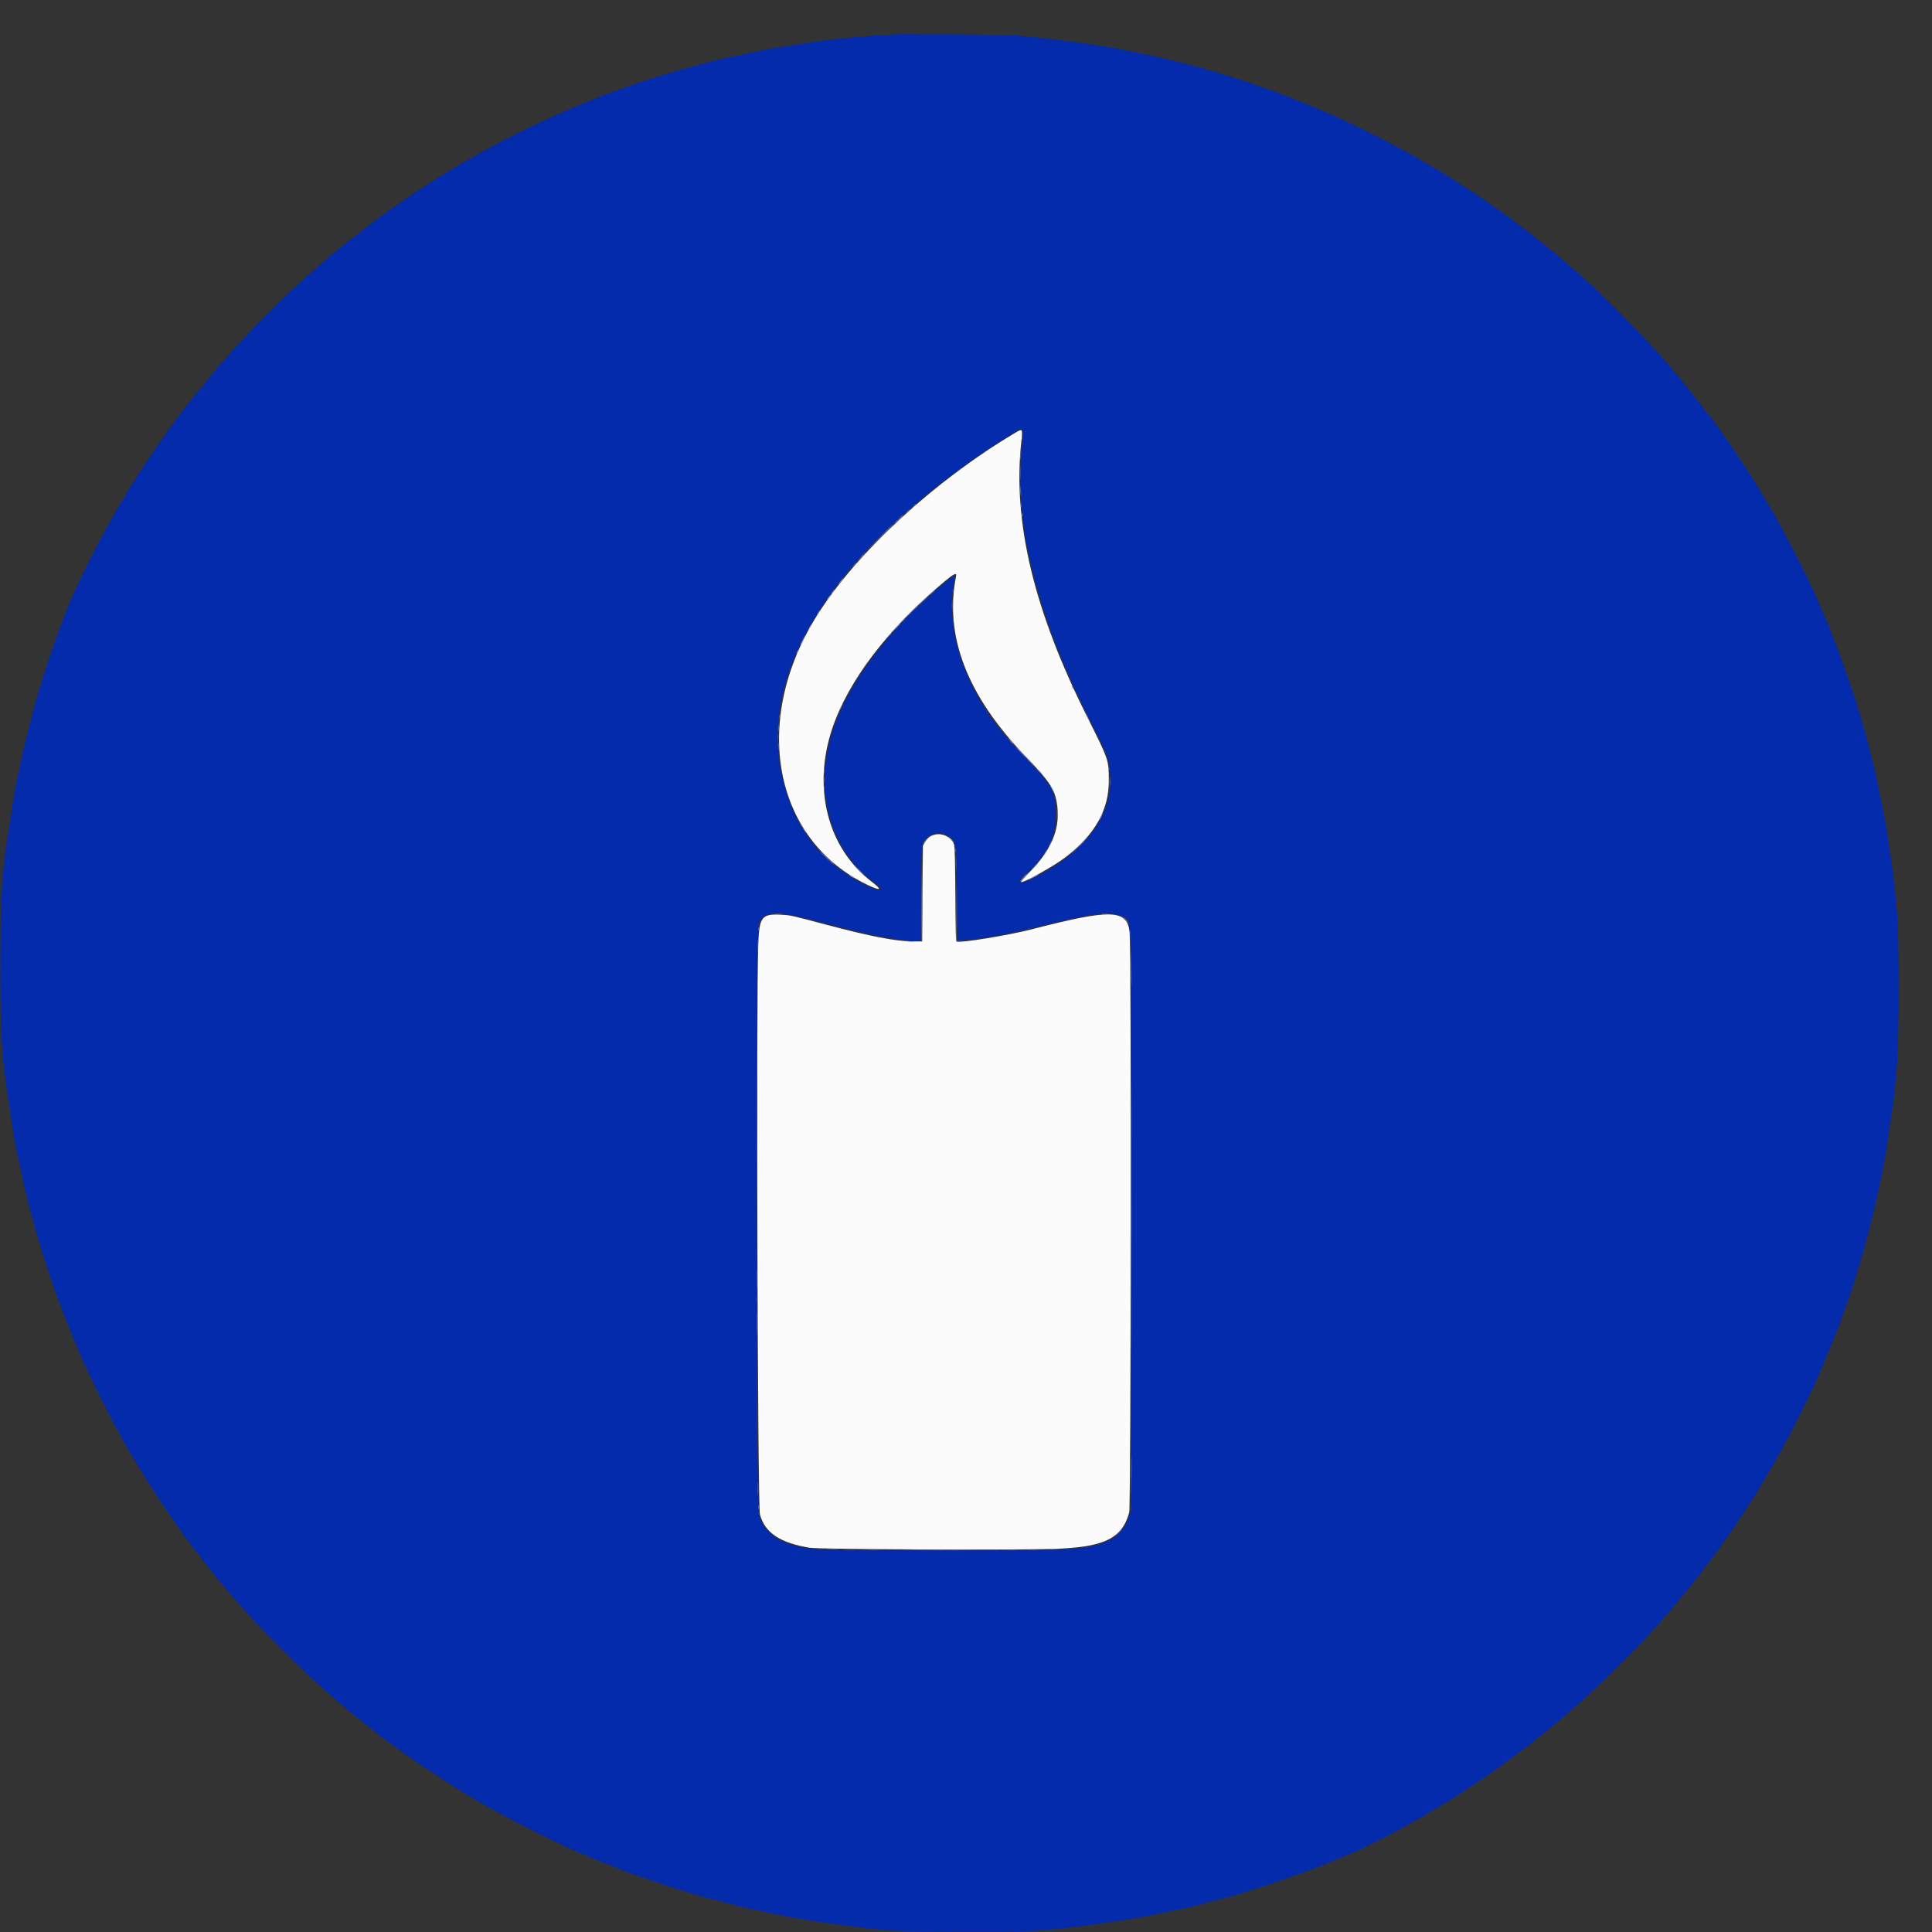 <svg id="svg" version="1.1" xmlns="http://www.w3.org/2000/svg" xmlns:xlink="http://www.w3.org/1999/xlink" width="32" height="32" viewBox="0, 0, 400,400"><rect x="0" y="0" width="400" height="400" fill="#333333" stroke="none"/><g id="svgg"><path id="path0" d="M185.667 7.098 C 178.720 7.418,170.849 8.192,166.417 8.993 C 165.958 9.075,164.946 9.231,164.167 9.337 C 161.048 9.766,159.417 10.059,155.667 10.867 C 153.512 11.331,151.225 11.808,150.583 11.926 C 149.348 12.154,146.663 12.844,143.808 13.667 C 142.860 13.941,141.971 14.164,141.833 14.164 C 141.531 14.163,134.676 16.284,132.000 17.207 C 127.705 18.687,124.988 19.656,124.467 19.893 C 123.314 20.418,121.459 21.167,121.310 21.167 C 121.225 21.167,120.277 21.550,119.203 22.020 C 118.129 22.489,116.500 23.192,115.583 23.584 C 111.189 25.459,101.486 30.329,98.395 32.211 C 97.833 32.553,97.330 32.833,97.278 32.833 C 97.226 32.833,96.186 33.432,94.967 34.164 C 89.425 37.491,85.748 39.882,81.035 43.222 C 80.367 43.696,79.579 44.248,79.285 44.449 C 78.159 45.218,73.062 49.161,69.523 52.000 C 67.656 53.499,63.439 57.214,60.445 60.000 C 58.679 61.643,51.938 68.428,50.320 70.192 C 47.042 73.763,44.862 76.215,44.521 76.714 C 44.382 76.917,43.833 77.570,43.301 78.164 C 42.769 78.759,42.333 79.340,42.333 79.456 C 42.333 79.572,42.263 79.667,42.177 79.667 C 42.039 79.667,38.317 84.261,37.676 85.222 C 37.543 85.421,37.051 86.071,36.583 86.667 C 36.114 87.263,35.592 87.975,35.423 88.250 C 35.254 88.525,34.614 89.425,34.002 90.250 C 32.896 91.741,28.167 98.773,28.167 98.927 C 28.167 98.971,27.785 99.584,27.319 100.288 C 26.853 100.992,26.288 101.909,26.065 102.326 C 25.842 102.742,25.361 103.554,24.996 104.129 C 24.631 104.704,24.123 105.566,23.867 106.045 C 23.610 106.525,23.089 107.442,22.709 108.083 C 20.867 111.194,15.534 121.895,14.528 124.500 C 14.334 125.004,13.826 126.279,13.401 127.333 C 12.272 130.129,10.097 136.349,8.915 140.167 C 8.588 141.221,8.168 142.557,7.980 143.137 C 7.792 143.716,7.424 145.028,7.161 146.053 C 6.898 147.078,6.278 149.492,5.783 151.417 C 5.288 153.342,4.764 155.517,4.617 156.250 C 4.471 156.983,4.086 158.783,3.762 160.250 C 3.240 162.614,2.865 164.732,2.331 168.333 C 2.243 168.929,2.022 170.354,1.841 171.500 C 0.327 181.076,0.083 185.098,0.083 200.500 C 0.083 215.256,0.287 218.273,2.089 230.167 C 2.891 235.467,3.181 237.108,3.854 240.167 C 4.227 241.862,4.712 244.131,4.933 245.207 C 5.153 246.283,5.680 248.421,6.104 249.957 C 6.527 251.493,6.981 253.200,7.112 253.750 C 7.427 255.076,9.549 261.979,10.288 264.083 C 10.610 265.000,11.269 266.875,11.752 268.250 C 12.607 270.680,13.741 273.609,14.949 276.500 C 15.275 277.279,15.834 278.629,16.192 279.500 C 17.794 283.397,22.261 292.447,25.159 297.667 C 26.973 300.933,30.722 307.136,32.161 309.250 C 32.535 309.800,33.239 310.850,33.724 311.583 C 34.524 312.792,35.839 314.703,37.295 316.773 C 38.424 318.377,41.079 321.942,41.624 322.583 C 42.252 323.324,43.217 324.542,44.041 325.637 C 44.339 326.033,44.883 326.710,45.250 327.142 C 45.617 327.574,46.254 328.332,46.667 328.827 C 47.738 330.111,50.836 333.670,51.332 334.185 C 51.562 334.424,52.387 335.322,53.167 336.180 C 54.998 338.198,62.002 345.194,63.916 346.917 C 64.730 347.650,65.589 348.435,65.824 348.662 C 66.058 348.889,66.775 349.521,67.417 350.067 C 68.058 350.613,68.711 351.190,68.868 351.349 C 69.406 351.895,73.212 355.084,73.897 355.563 C 74.275 355.827,74.890 356.323,75.264 356.666 C 75.639 357.009,76.164 357.428,76.431 357.597 C 76.698 357.766,77.274 358.220,77.710 358.605 C 78.147 358.990,78.822 359.518,79.210 359.779 C 79.599 360.041,80.507 360.703,81.229 361.252 C 81.951 361.801,82.663 362.325,82.812 362.417 C 82.961 362.508,83.760 363.071,84.586 363.667 C 85.413 364.262,86.211 364.825,86.361 364.917 C 86.510 365.008,88.084 366.043,89.858 367.217 C 93.032 369.316,97.264 372.000,97.401 372.000 C 97.439 372.000,98.336 372.525,99.393 373.167 C 100.451 373.808,101.363 374.333,101.421 374.333 C 101.478 374.333,102.063 374.649,102.721 375.035 C 106.013 376.966,119.557 383.667,120.169 383.667 C 120.264 383.667,121.147 384.030,122.130 384.473 C 123.112 384.917,124.367 385.449,124.917 385.656 C 125.467 385.863,127.004 386.468,128.333 387.000 C 129.662 387.533,131.141 388.083,131.618 388.223 C 132.095 388.363,133.520 388.853,134.785 389.313 C 137.367 390.251,145.175 392.675,146.833 393.054 C 147.429 393.190,149.154 393.641,150.667 394.055 C 152.179 394.469,154.054 394.935,154.833 395.090 C 155.612 395.244,157.375 395.622,158.750 395.929 C 161.741 396.596,166.819 397.521,169.583 397.903 C 184.110 399.908,183.733 399.882,199.000 399.931 C 212.066 399.973,213.037 399.944,219.167 399.325 C 222.252 399.014,223.910 398.802,230.167 397.922 C 233.666 397.430,236.213 396.977,239.750 396.220 C 241.675 395.808,243.813 395.368,244.500 395.242 C 245.792 395.005,247.576 394.564,251.167 393.592 C 252.313 393.282,253.737 392.903,254.333 392.751 C 257.727 391.884,268.578 388.261,272.417 386.713 C 273.333 386.343,274.533 385.869,275.083 385.660 C 275.633 385.450,276.896 384.916,277.890 384.473 C 278.884 384.029,279.767 383.667,279.852 383.667 C 280.429 383.667,291.252 378.110,292.833 377.002 C 293.063 376.842,293.410 376.661,293.606 376.600 C 293.802 376.539,294.702 376.021,295.606 375.448 C 296.510 374.875,297.494 374.306,297.792 374.183 C 298.090 374.060,298.333 373.894,298.333 373.813 C 298.333 373.733,298.401 373.667,298.483 373.667 C 298.640 373.667,301.764 371.741,303.312 370.691 C 303.804 370.357,304.613 369.821,305.109 369.500 C 306.572 368.553,309.334 366.656,310.500 365.798 C 313.728 363.421,317.260 360.771,317.333 360.673 C 317.379 360.611,317.829 360.256,318.333 359.883 C 318.837 359.511,319.438 359.039,319.667 358.833 C 319.896 358.628,320.608 358.041,321.250 357.530 C 321.892 357.019,322.454 356.552,322.500 356.491 C 322.546 356.430,323.071 355.982,323.667 355.495 C 324.262 355.008,325.127 354.266,325.588 353.846 C 326.049 353.427,327.019 352.558,327.744 351.917 C 330.810 349.201,337.594 342.553,340.257 339.655 C 340.895 338.960,341.869 337.910,342.422 337.321 C 342.974 336.732,343.553 336.069,343.707 335.847 C 343.861 335.625,344.278 335.137,344.634 334.763 C 344.989 334.389,345.641 333.633,346.083 333.083 C 346.525 332.533,347.193 331.737,347.568 331.314 C 349.046 329.646,351.663 326.345,353.478 323.859 C 353.902 323.277,354.463 322.564,354.723 322.275 C 354.983 321.986,355.298 321.554,355.423 321.315 C 355.549 321.076,356.123 320.240,356.701 319.459 C 358.950 316.414,364.080 308.634,364.846 307.107 C 364.990 306.819,365.609 305.778,366.221 304.793 C 366.833 303.809,367.333 302.953,367.333 302.891 C 367.333 302.830,367.737 302.097,368.230 301.264 C 370.244 297.864,375.164 288.000,376.803 284.078 C 377.070 283.439,377.668 282.017,378.132 280.917 C 378.596 279.817,379.210 278.317,379.496 277.583 C 379.783 276.850,380.086 276.100,380.170 275.917 C 380.537 275.117,381.333 272.973,381.333 272.786 C 381.333 272.673,381.749 271.498,382.258 270.176 C 382.766 268.854,383.321 267.280,383.490 266.678 C 383.659 266.076,384.258 264.121,384.822 262.333 C 385.385 260.546,385.946 258.633,386.068 258.083 C 386.190 257.533,386.704 255.546,387.210 253.667 C 387.716 251.787,388.283 249.463,388.469 248.500 C 388.655 247.537,388.998 245.925,389.231 244.917 C 389.740 242.710,390.415 239.080,390.655 237.250 C 390.751 236.517,390.902 235.467,390.990 234.917 C 392.763 223.829,393.083 219.171,393.083 204.500 C 393.083 192.543,392.955 189.709,392.072 182.167 C 391.703 179.007,391.518 177.691,390.841 173.417 C 390.754 172.867,390.593 171.779,390.483 171.000 C 390.303 169.718,389.930 167.857,388.343 160.333 C 388.063 159.004,387.417 156.379,386.908 154.500 C 386.398 152.621,385.866 150.633,385.723 150.083 C 384.900 146.899,381.254 136.162,379.837 132.750 C 379.456 131.833,379.030 130.746,378.889 130.333 C 378.612 129.520,378.532 129.329,377.529 127.083 C 377.160 126.258,376.677 125.133,376.455 124.583 C 374.706 120.250,367.688 106.654,365.641 103.632 C 365.287 103.109,364.918 102.472,364.820 102.216 C 364.723 101.961,364.474 101.526,364.267 101.251 C 364.060 100.975,363.412 99.962,362.826 99.000 C 362.240 98.037,361.496 96.882,361.172 96.433 C 360.848 95.984,360.283 95.142,359.917 94.563 C 359.012 93.134,356.554 89.579,356.282 89.305 C 356.161 89.183,355.795 88.671,355.468 88.167 C 355.141 87.662,354.732 87.100,354.559 86.917 C 354.386 86.733,353.837 86.021,353.340 85.333 C 352.504 84.178,349.226 80.023,349.000 79.833 C 348.945 79.787,348.720 79.487,348.498 79.167 C 348.277 78.846,347.713 78.171,347.246 77.667 C 346.778 77.162,346.250 76.553,346.073 76.312 C 344.186 73.751,333.874 63.007,329.500 59.045 C 326.684 56.495,326.104 55.981,324.833 54.917 C 324.068 54.275,323.061 53.406,322.596 52.987 C 322.130 52.567,321.594 52.117,321.403 51.987 C 321.212 51.856,320.724 51.472,320.319 51.133 C 319.450 50.404,318.465 49.610,317.571 48.917 C 317.216 48.642,316.547 48.117,316.084 47.750 C 315.621 47.383,314.869 46.823,314.412 46.505 C 313.956 46.187,313.433 45.786,313.250 45.614 C 313.067 45.441,312.504 45.035,312.000 44.711 C 311.496 44.387,311.046 44.066,311.000 43.997 C 310.915 43.869,307.094 41.210,305.583 40.227 C 305.125 39.929,304.451 39.475,304.086 39.218 C 303.720 38.960,302.520 38.199,301.419 37.526 C 300.318 36.853,299.304 36.205,299.167 36.087 C 299.029 35.968,298.504 35.648,298.000 35.375 C 297.496 35.103,296.279 34.400,295.295 33.815 C 294.312 33.229,293.037 32.479,292.462 32.147 C 290.483 31.006,284.959 28.126,282.274 26.836 C 276.854 24.231,275.742 23.710,275.333 23.586 C 275.104 23.516,274.027 23.053,272.939 22.558 C 271.851 22.062,270.538 21.513,270.022 21.337 C 269.506 21.161,268.071 20.599,266.833 20.087 C 265.596 19.575,264.226 19.049,263.789 18.919 C 263.352 18.789,262.040 18.328,260.872 17.894 C 259.705 17.460,257.850 16.828,256.750 16.490 C 255.650 16.152,253.887 15.599,252.833 15.261 C 251.779 14.923,250.242 14.471,249.417 14.256 C 248.592 14.042,246.679 13.527,245.167 13.113 C 243.654 12.698,241.517 12.171,240.417 11.940 C 239.317 11.710,237.029 11.224,235.333 10.859 C 228.520 9.395,219.723 8.170,209.500 7.260 C 208.379 7.161,187.410 7.018,185.667 7.098 M211.745 90.003 C 211.743 90.597,211.638 92.133,211.513 93.417 C 210.022 108.760,214.841 127.726,225.660 149.083 C 229.269 156.207,229.531 156.900,229.831 160.118 C 230.543 167.753,225.923 174.936,216.943 180.155 C 211.891 183.091,209.582 183.636,212.117 181.295 C 216.812 176.959,218.583 173.453,218.583 168.500 C 218.583 164.230,217.989 162.964,213.986 158.704 C 212.756 157.395,210.862 155.370,209.778 154.204 C 200.343 144.060,195.694 131.504,197.438 120.871 C 197.780 118.787,197.812 118.796,195.845 120.415 C 183.571 130.520,174.981 142.141,172.008 152.658 C 168.651 164.536,172.162 176.300,180.958 182.654 C 183.561 184.534,182.110 184.747,178.702 182.985 C 168.938 177.937,163.157 169.562,161.401 157.917 C 158.162 136.441,174.821 112.180,207.154 91.287 C 211.506 88.475,211.752 88.406,211.745 90.003 M196.356 173.091 C 198.014 174.264,197.975 173.988,198.108 185.338 L 198.219 194.759 199.734 194.629 C 204.234 194.244,208.592 193.427,216.000 191.580 C 226.443 188.977,229.881 188.578,232.173 189.704 C 234.463 190.828,234.250 184.325,234.250 253.250 L 234.250 312.417 233.882 313.583 C 232.210 318.883,228.726 320.469,217.917 320.848 C 211.066 321.088,170.191 320.950,168.167 320.680 C 161.713 319.818,158.307 317.671,157.173 313.750 C 156.445 311.235,156.429 192.912,157.157 191.083 C 158.094 188.725,160.633 188.524,167.426 190.269 C 169.438 190.786,172.508 191.576,174.250 192.024 C 180.601 193.661,185.579 194.598,188.699 194.747 L 190.647 194.839 190.699 185.045 C 190.756 174.136,190.700 174.666,191.922 173.471 C 193.063 172.355,195.072 172.183,196.356 173.091 " stroke="none" fill="#042bab" fill-rule="evenodd"></path><path id="path1" d="M210.073 89.687 C 193.558 99.506,177.514 114.261,169.324 127.162 C 155.405 149.088,160.026 173.928,179.763 183.277 C 182.419 184.535,182.687 184.238,180.441 182.527 C 171.343 175.598,168.149 163.128,172.316 150.800 C 175.690 140.820,183.863 130.128,195.583 120.361 C 197.527 118.741,198.112 118.479,197.948 119.304 C 195.478 131.653,200.219 143.992,212.240 156.500 C 217.123 161.580,218.275 163.258,218.765 166.000 C 219.685 171.152,217.995 175.600,213.269 180.460 C 212.176 181.585,211.330 182.552,211.388 182.611 C 211.711 182.933,218.140 179.358,220.583 177.497 C 226.639 172.885,229.586 167.689,229.564 161.667 C 229.548 157.269,229.610 157.453,225.007 148.250 C 214.078 126.403,209.694 108.185,211.416 91.782 C 211.751 88.590,211.798 88.662,210.073 89.687 M193.353 172.851 C 192.481 173.114,192.025 173.481,191.535 174.315 L 191.083 175.083 191.000 185.000 L 190.917 194.917 188.750 194.899 C 185.406 194.872,180.090 193.844,171.515 191.566 C 163.717 189.494,163.694 189.489,161.736 189.386 C 157.689 189.174,157.203 189.807,156.988 195.579 C 156.545 207.439,156.861 311.869,157.344 313.583 C 158.413 317.372,161.498 319.430,167.630 320.444 C 169.649 320.778,209.223 320.971,218.000 320.689 C 228.586 320.350,232.288 318.581,233.789 313.148 C 234.159 311.811,234.248 196.279,233.882 193.019 C 233.346 188.243,230.113 188.147,213.560 192.419 C 208.829 193.640,198.919 195.260,198.101 194.947 C 197.889 194.865,197.846 193.510,197.792 185.134 C 197.748 178.307,197.672 175.247,197.535 174.846 C 197.005 173.294,195.020 172.348,193.353 172.851 " stroke="none" fill="#fbfbfb" fill-rule="evenodd"></path><path id="path2" d="M211.233 97.833 C 211.233 99.162,211.259 99.706,211.290 99.042 C 211.322 98.377,211.322 97.290,211.290 96.625 C 211.259 95.960,211.233 96.504,211.233 97.833 M185.240 108.208 L 184.750 108.750 185.292 108.260 C 185.797 107.804,185.910 107.667,185.781 107.667 C 185.752 107.667,185.509 107.910,185.240 108.208 M178.573 114.875 L 178.083 115.417 178.625 114.927 C 179.130 114.471,179.243 114.333,179.115 114.333 C 179.086 114.333,178.842 114.577,178.573 114.875 M189.491 125.958 L 188.917 126.583 189.542 126.009 C 190.123 125.474,190.243 125.333,190.116 125.333 C 190.088 125.333,189.807 125.615,189.491 125.958 M186.740 128.708 L 186.250 129.250 186.792 128.760 C 187.297 128.304,187.410 128.167,187.281 128.167 C 187.252 128.167,187.009 128.410,186.740 128.708 M161.052 152.583 C 161.053 153.133,161.084 153.338,161.121 153.039 C 161.158 152.739,161.157 152.289,161.119 152.039 C 161.081 151.788,161.051 152.033,161.052 152.583 M209.167 153.552 C 209.167 153.581,209.410 153.825,209.708 154.094 L 210.250 154.583 209.760 154.042 C 209.304 153.537,209.167 153.423,209.167 153.552 M213.250 157.833 C 213.701 158.292,214.108 158.667,214.154 158.667 C 214.200 158.667,213.868 158.292,213.417 157.833 C 212.965 157.375,212.558 157.000,212.513 157.000 C 212.467 157.000,212.799 157.375,213.250 157.833 M170.553 161.500 C 170.553 162.096,170.584 162.340,170.621 162.042 C 170.658 161.744,170.658 161.256,170.621 160.958 C 170.584 160.660,170.553 160.904,170.553 161.500 M223.577 175.042 L 222.750 175.917 223.625 175.090 C 224.438 174.321,224.576 174.167,224.452 174.167 C 224.426 174.167,224.032 174.560,223.577 175.042 M170.667 177.250 C 171.165 177.754,171.609 178.167,171.655 178.167 C 171.701 178.167,171.331 177.754,170.833 177.250 C 170.335 176.746,169.891 176.333,169.845 176.333 C 169.799 176.333,170.169 176.746,170.667 177.250 M197.898 178.750 C 197.898 179.942,197.925 180.407,197.957 179.785 C 197.989 179.162,197.989 178.187,197.957 177.618 C 197.924 177.049,197.898 177.558,197.898 178.750 M211.824 181.625 L 211.250 182.250 211.875 181.676 C 212.219 181.360,212.500 181.078,212.500 181.051 C 212.500 180.923,212.359 181.043,211.824 181.625 M232.667 190.052 C 232.667 190.081,232.910 190.325,233.208 190.594 L 233.750 191.083 233.260 190.542 C 232.804 190.037,232.667 189.923,232.667 190.052 M234.249 252.667 C 234.249 278.563,234.268 289.156,234.292 276.208 C 234.315 263.260,234.315 242.073,234.292 229.125 C 234.268 216.177,234.249 226.771,234.249 252.667 M179.050 320.958 C 179.856 320.988,181.131 320.988,181.883 320.957 C 182.635 320.926,181.975 320.901,180.417 320.902 C 178.858 320.902,178.243 320.927,179.050 320.958 M207.875 320.957 C 208.677 320.988,209.990 320.988,210.792 320.957 C 211.594 320.927,210.938 320.902,209.333 320.902 C 207.729 320.902,207.073 320.927,207.875 320.957 " stroke="none" fill="#5472c7" fill-rule="evenodd"></path><path id="path3" d="M211.375 93.750 C 211.377 94.117,211.411 94.247,211.451 94.040 C 211.491 93.832,211.490 93.532,211.448 93.373 C 211.406 93.214,211.374 93.383,211.375 93.750 M211.383 102.333 C 211.383 102.837,211.415 103.044,211.453 102.792 C 211.491 102.540,211.491 102.127,211.453 101.875 C 211.415 101.623,211.383 101.829,211.383 102.333 M211.705 106.667 C 211.705 106.987,211.740 107.119,211.782 106.958 C 211.823 106.798,211.823 106.535,211.782 106.375 C 211.740 106.215,211.705 106.346,211.705 106.667 M186.324 107.125 L 185.750 107.750 186.375 107.176 C 186.957 106.641,187.077 106.500,186.949 106.500 C 186.922 106.500,186.640 106.781,186.324 107.125 M181.831 111.458 L 179.083 114.250 181.875 111.502 C 184.469 108.949,184.742 108.667,184.623 108.667 C 184.599 108.667,183.343 109.923,181.831 111.458 M192.906 122.875 L 192.417 123.417 192.958 122.927 C 193.463 122.471,193.577 122.333,193.448 122.333 C 193.419 122.333,193.175 122.577,192.906 122.875 M190.994 124.625 L 190.083 125.583 191.042 124.672 C 191.932 123.826,192.076 123.667,191.953 123.667 C 191.927 123.667,191.495 124.098,190.994 124.625 M197.058 125.333 C 197.058 126.112,197.087 126.431,197.122 126.042 C 197.157 125.652,197.157 125.015,197.122 124.625 C 197.087 124.235,197.058 124.554,197.058 125.333 M188.077 127.375 L 187.250 128.250 188.125 127.423 C 188.606 126.968,189.000 126.574,189.000 126.548 C 189.000 126.424,188.846 126.562,188.077 127.375 M185.667 129.917 C 185.262 130.329,184.968 130.667,185.014 130.667 C 185.060 130.667,185.428 130.329,185.833 129.917 C 186.238 129.504,186.532 129.167,186.486 129.167 C 186.440 129.167,186.072 129.504,185.667 129.917 M161.042 151.083 C 161.044 151.450,161.078 151.580,161.118 151.373 C 161.158 151.166,161.156 150.866,161.115 150.706 C 161.073 150.547,161.040 150.717,161.042 151.083 M161.042 154.083 C 161.044 154.450,161.078 154.580,161.118 154.373 C 161.158 154.166,161.156 153.866,161.115 153.706 C 161.073 153.547,161.040 153.717,161.042 154.083 M211.250 155.833 C 211.887 156.475,212.445 157.000,212.491 157.000 C 212.537 157.000,212.053 156.475,211.417 155.833 C 210.780 155.192,210.221 154.667,210.176 154.667 C 210.130 154.667,210.613 155.192,211.250 155.833 M214.493 159.208 C 215.184 159.944,215.333 160.077,215.333 159.951 C 215.333 159.925,214.977 159.568,214.542 159.160 L 213.750 158.417 214.493 159.208 M229.881 161.917 C 229.882 162.375,229.915 162.543,229.953 162.289 C 229.991 162.036,229.990 161.661,229.951 161.456 C 229.911 161.251,229.880 161.458,229.881 161.917 M218.728 168.583 C 218.728 169.500,218.756 169.854,218.790 169.369 C 218.824 168.885,218.823 168.135,218.789 167.703 C 218.755 167.270,218.727 167.667,218.728 168.583 M197.872 176.167 C 197.872 176.487,197.906 176.619,197.948 176.458 C 197.990 176.298,197.990 176.035,197.948 175.875 C 197.906 175.715,197.872 175.846,197.872 176.167 M222.240 176.375 L 221.750 176.917 222.292 176.427 C 222.797 175.971,222.910 175.833,222.781 175.833 C 222.752 175.833,222.509 176.077,222.240 176.375 M190.745 185.583 C 190.745 190.717,190.766 192.841,190.792 190.304 C 190.817 187.766,190.817 183.566,190.792 180.970 C 190.766 178.374,190.745 180.450,190.745 185.583 M171.667 178.219 C 171.667 178.248,171.910 178.491,172.208 178.760 L 172.750 179.250 172.260 178.708 C 171.804 178.203,171.667 178.090,171.667 178.219 M214.073 179.375 L 213.583 179.917 214.125 179.427 C 214.630 178.971,214.743 178.833,214.615 178.833 C 214.586 178.833,214.342 179.077,214.073 179.375 M178.167 180.417 C 178.665 180.921,179.109 181.333,179.155 181.333 C 179.201 181.333,178.831 180.921,178.333 180.417 C 177.835 179.912,177.391 179.500,177.345 179.500 C 177.299 179.500,177.669 179.912,178.167 180.417 M198.076 187.917 C 198.076 191.767,198.098 193.318,198.125 191.364 C 198.152 189.410,198.151 186.260,198.125 184.364 C 198.098 182.468,198.076 184.067,198.076 187.917 M234.050 194.000 C 234.050 194.504,234.081 194.710,234.119 194.458 C 234.158 194.206,234.158 193.794,234.119 193.542 C 234.081 193.290,234.050 193.496,234.050 194.000 M198.542 194.782 C 198.702 194.823,198.965 194.823,199.125 194.782 C 199.285 194.740,199.154 194.705,198.833 194.705 C 198.512 194.705,198.381 194.740,198.542 194.782 M156.748 229.417 C 156.748 246.833,156.768 253.934,156.792 245.195 C 156.816 236.457,156.816 222.207,156.792 213.528 C 156.768 204.850,156.748 212.000,156.748 229.417 M234.236 202.583 C 234.236 204.325,234.261 205.015,234.291 204.116 C 234.321 203.218,234.321 201.793,234.291 200.950 C 234.261 200.107,234.236 200.842,234.236 202.583 M156.557 269.083 C 156.558 269.817,156.587 270.096,156.622 269.704 C 156.657 269.312,156.657 268.712,156.621 268.371 C 156.585 268.029,156.557 268.350,156.557 269.083 M156.746 292.250 C 156.746 299.950,156.767 303.076,156.792 299.196 C 156.817 295.316,156.817 289.016,156.792 285.196 C 156.767 281.376,156.746 284.550,156.746 292.250 M234.239 303.583 C 234.239 305.783,234.262 306.660,234.291 305.532 C 234.320 304.404,234.320 302.604,234.291 301.532 C 234.262 300.460,234.238 301.383,234.239 303.583 M234.039 312.333 C 234.039 312.654,234.073 312.785,234.115 312.625 C 234.157 312.465,234.157 312.202,234.115 312.042 C 234.073 311.881,234.039 312.012,234.039 312.333 M231.575 317.375 L 230.917 318.083 231.625 317.425 C 232.284 316.812,232.410 316.667,232.284 316.667 C 232.257 316.667,231.938 316.985,231.575 317.375 M169.375 320.782 C 169.535 320.823,169.798 320.823,169.958 320.782 C 170.119 320.740,169.987 320.705,169.667 320.705 C 169.346 320.705,169.215 320.740,169.375 320.782 M220.627 320.785 C 220.834 320.824,221.134 320.823,221.294 320.781 C 221.453 320.739,221.283 320.707,220.917 320.709 C 220.550 320.711,220.420 320.745,220.627 320.785 M175.125 320.956 C 175.606 320.990,176.394 320.990,176.875 320.956 C 177.356 320.923,176.963 320.895,176.000 320.895 C 175.037 320.895,174.644 320.923,175.125 320.956 M213.042 320.956 C 213.569 320.990,214.431 320.990,214.958 320.956 C 215.485 320.923,215.054 320.896,214.000 320.896 C 212.946 320.896,212.515 320.923,213.042 320.956 " stroke="none" fill="#2c52ba" fill-rule="evenodd"></path><path id="path4" d="M211.539 90.667 C 211.539 90.987,211.573 91.119,211.615 90.958 C 211.657 90.798,211.657 90.535,211.615 90.375 C 211.573 90.215,211.539 90.346,211.539 90.667 M211.220 94.500 C 211.220 95.096,211.250 95.340,211.287 95.042 C 211.324 94.744,211.324 94.256,211.287 93.958 C 211.250 93.660,211.220 93.904,211.220 94.500 M198.327 97.512 L 197.750 98.024 198.375 97.576 C 198.927 97.179,199.107 97.000,198.952 97.000 C 198.926 97.000,198.644 97.230,198.327 97.512 M211.225 101.500 C 211.225 102.279,211.254 102.598,211.289 102.208 C 211.324 101.819,211.324 101.181,211.289 100.792 C 211.254 100.402,211.225 100.721,211.225 101.500 M211.379 104.667 C 211.379 105.079,211.411 105.248,211.451 105.042 C 211.491 104.835,211.491 104.498,211.451 104.292 C 211.411 104.085,211.379 104.254,211.379 104.667 M189.073 104.875 L 188.583 105.417 189.125 104.927 C 189.630 104.471,189.743 104.333,189.615 104.333 C 189.586 104.333,189.342 104.577,189.073 104.875 M187.740 106.042 L 187.250 106.583 187.792 106.094 C 188.297 105.638,188.410 105.500,188.281 105.500 C 188.252 105.500,188.009 105.744,187.740 106.042 M211.542 106.583 C 211.544 106.950,211.578 107.080,211.618 106.873 C 211.658 106.666,211.656 106.366,211.615 106.206 C 211.573 106.047,211.540 106.217,211.542 106.583 M186.167 107.417 C 185.762 107.829,185.468 108.167,185.514 108.167 C 185.560 108.167,185.928 107.829,186.333 107.417 C 186.738 107.004,187.032 106.667,186.986 106.667 C 186.940 106.667,186.572 107.004,186.167 107.417 M181.915 111.542 L 179.083 114.417 181.958 111.585 C 184.629 108.955,184.909 108.667,184.790 108.667 C 184.766 108.667,183.472 109.960,181.915 111.542 M178.075 115.542 L 177.417 116.250 178.125 115.591 C 178.784 114.978,178.910 114.833,178.784 114.833 C 178.757 114.833,178.438 115.152,178.075 115.542 M176.740 117.042 L 176.250 117.583 176.792 117.094 C 177.297 116.638,177.410 116.500,177.281 116.500 C 177.252 116.500,177.009 116.744,176.740 117.042 M174.000 120.333 C 173.710 120.700,173.509 121.000,173.555 121.000 C 173.601 121.000,173.876 120.700,174.167 120.333 C 174.457 119.967,174.657 119.667,174.611 119.667 C 174.566 119.667,174.290 119.967,174.000 120.333 M193.075 122.542 L 192.417 123.250 193.125 122.591 C 193.784 121.978,193.910 121.833,193.784 121.833 C 193.757 121.833,193.438 122.152,193.075 122.542 M197.372 122.333 C 197.372 122.654,197.406 122.785,197.448 122.625 C 197.490 122.465,197.490 122.202,197.448 122.042 C 197.406 121.881,197.372 122.013,197.372 122.333 M172.333 122.500 C 172.138 122.775,172.015 123.000,172.061 123.000 C 172.106 123.000,172.304 122.775,172.500 122.500 C 172.696 122.225,172.819 122.000,172.773 122.000 C 172.727 122.000,172.529 122.225,172.333 122.500 M171.500 123.667 C 171.304 123.942,171.181 124.167,171.227 124.167 C 171.273 124.167,171.471 123.942,171.667 123.667 C 171.862 123.392,171.985 123.167,171.939 123.167 C 171.894 123.167,171.696 123.392,171.500 123.667 M197.231 125.417 C 197.232 126.608,197.258 127.074,197.290 126.451 C 197.323 125.829,197.322 124.854,197.290 124.285 C 197.257 123.716,197.231 124.225,197.231 125.417 M190.994 124.458 L 190.083 125.417 191.042 124.506 C 191.932 123.659,192.076 123.500,191.953 123.500 C 191.927 123.500,191.495 123.931,190.994 124.458 M188.080 127.208 L 186.250 129.083 188.125 127.253 C 189.867 125.553,190.076 125.333,189.955 125.333 C 189.931 125.333,189.087 126.177,188.080 127.208 M169.564 126.542 C 168.990 127.515,168.952 127.598,169.245 127.250 C 169.583 126.847,169.875 126.333,169.766 126.333 C 169.722 126.333,169.631 126.427,169.564 126.542 M197.372 128.500 C 197.372 128.821,197.406 128.952,197.448 128.792 C 197.490 128.631,197.490 128.369,197.448 128.208 C 197.406 128.048,197.372 128.179,197.372 128.500 M185.410 130.042 L 184.583 130.917 185.458 130.090 C 185.940 129.635,186.333 129.241,186.333 129.215 C 186.333 129.090,186.179 129.229,185.410 130.042 M167.583 129.833 C 167.441 130.108,167.362 130.333,167.408 130.333 C 167.454 130.333,167.608 130.108,167.750 129.833 C 167.892 129.558,167.971 129.333,167.925 129.333 C 167.879 129.333,167.726 129.558,167.583 129.833 M183.906 131.708 L 183.417 132.250 183.958 131.760 C 184.463 131.304,184.577 131.167,184.448 131.167 C 184.419 131.167,184.175 131.410,183.906 131.708 M166.158 132.517 C 165.876 133.076,165.672 133.561,165.706 133.595 C 165.740 133.628,166.006 133.171,166.299 132.578 C 166.591 131.985,166.795 131.500,166.751 131.500 C 166.707 131.500,166.440 131.958,166.158 132.517 M165.027 134.924 C 164.748 135.537,164.801 135.667,165.103 135.110 C 165.244 134.850,165.328 134.606,165.290 134.568 C 165.252 134.530,165.134 134.690,165.027 134.924 M221.845 141.917 C 221.845 142.008,221.952 142.271,222.083 142.500 C 222.214 142.729,222.322 142.842,222.322 142.750 C 222.322 142.658,222.214 142.396,222.083 142.167 C 221.952 141.938,221.845 141.825,221.845 141.917 M174.027 146.424 C 173.748 147.037,173.801 147.167,174.103 146.610 C 174.244 146.350,174.328 146.106,174.290 146.068 C 174.252 146.030,174.134 146.190,174.027 146.424 M225.083 148.500 C 225.316 148.958,225.543 149.333,225.589 149.333 C 225.635 149.333,225.482 148.958,225.250 148.500 C 225.018 148.042,224.790 147.667,224.744 147.667 C 224.699 147.667,224.851 148.042,225.083 148.500 M161.372 148.333 C 161.372 148.654,161.406 148.785,161.448 148.625 C 161.490 148.465,161.490 148.202,161.448 148.042 C 161.406 147.881,161.372 148.012,161.372 148.333 M161.220 150.667 C 161.220 151.262,161.250 151.506,161.287 151.208 C 161.324 150.910,161.324 150.423,161.287 150.125 C 161.250 149.827,161.220 150.071,161.220 150.667 M209.167 153.417 C 209.478 153.737,209.770 154.000,209.815 154.000 C 209.861 154.000,209.644 153.737,209.333 153.417 C 209.022 153.096,208.730 152.833,208.685 152.833 C 208.639 152.833,208.856 153.096,209.167 153.417 M161.220 154.500 C 161.220 155.096,161.250 155.340,161.287 155.042 C 161.324 154.744,161.324 154.256,161.287 153.958 C 161.250 153.660,161.220 153.904,161.220 154.500 M212.000 156.417 C 213.051 157.471,213.949 158.333,213.995 158.333 C 214.040 158.333,213.218 157.471,212.167 156.417 C 211.115 155.362,210.218 154.500,210.172 154.500 C 210.126 154.500,210.949 155.362,212.000 156.417 M229.539 159.167 C 229.539 159.487,229.573 159.619,229.615 159.458 C 229.657 159.298,229.657 159.035,229.615 158.875 C 229.573 158.715,229.539 158.846,229.539 159.167 M170.550 159.667 C 170.550 160.171,170.581 160.377,170.619 160.125 C 170.658 159.873,170.658 159.460,170.619 159.208 C 170.581 158.956,170.550 159.162,170.550 159.667 M215.167 159.750 C 215.478 160.071,215.770 160.333,215.815 160.333 C 215.861 160.333,215.644 160.071,215.333 159.750 C 215.022 159.429,214.730 159.167,214.685 159.167 C 214.639 159.167,214.856 159.429,215.167 159.750 M229.728 161.917 C 229.728 162.833,229.756 163.187,229.790 162.703 C 229.824 162.218,229.823 161.468,229.789 161.036 C 229.755 160.604,229.727 161.000,229.728 161.917 M170.548 163.250 C 170.549 163.708,170.581 163.876,170.620 163.623 C 170.658 163.369,170.657 162.994,170.617 162.789 C 170.578 162.584,170.546 162.792,170.548 163.250 M217.700 163.246 C 217.900 163.657,218.091 163.964,218.126 163.929 C 218.202 163.854,217.528 162.500,217.415 162.500 C 217.373 162.500,217.501 162.836,217.700 163.246 M218.894 168.583 C 218.895 169.500,218.923 169.854,218.956 169.369 C 218.990 168.885,218.990 168.135,218.956 167.703 C 218.921 167.270,218.894 167.667,218.894 168.583 M227.867 169.087 C 227.668 169.497,227.539 169.833,227.582 169.833 C 227.695 169.833,228.368 168.480,228.293 168.404 C 228.258 168.369,228.066 168.677,227.867 169.087 M165.750 170.667 C 165.892 170.942,166.046 171.167,166.092 171.167 C 166.138 171.167,166.059 170.942,165.917 170.667 C 165.774 170.392,165.621 170.167,165.575 170.167 C 165.529 170.167,165.608 170.392,165.750 170.667 M166.312 171.583 C 166.402 171.767,166.598 172.067,166.747 172.250 L 167.018 172.583 166.855 172.250 C 166.765 172.067,166.569 171.767,166.420 171.583 L 166.148 171.250 166.312 171.583 M196.844 173.763 C 197.159 174.137,197.450 174.415,197.492 174.382 C 197.533 174.349,197.275 174.043,196.919 173.703 L 196.271 173.083 196.844 173.763 M223.497 174.958 L 221.917 176.583 223.542 175.003 C 225.051 173.536,225.242 173.333,225.122 173.333 C 225.097 173.333,224.366 174.065,223.497 174.958 M191.398 174.255 C 191.246 174.487,191.152 174.707,191.189 174.744 C 191.226 174.781,191.383 174.592,191.537 174.323 C 191.881 173.723,191.779 173.674,191.398 174.255 M217.367 174.754 C 217.168 175.164,217.039 175.500,217.082 175.500 C 217.195 175.500,217.868 174.146,217.793 174.071 C 217.758 174.036,217.566 174.343,217.367 174.754 M170.830 177.208 C 171.791 178.194,172.597 179.000,172.622 179.000 C 172.742 179.000,172.539 178.786,170.875 177.164 L 169.083 175.417 170.830 177.208 M197.709 176.083 C 197.711 176.450,197.745 176.580,197.785 176.373 C 197.824 176.166,197.823 175.866,197.781 175.706 C 197.739 175.547,197.707 175.717,197.709 176.083 M216.564 176.208 C 215.990 177.182,215.952 177.265,216.245 176.917 C 216.583 176.513,216.875 176.000,216.766 176.000 C 216.722 176.000,216.631 176.094,216.564 176.208 M190.833 185.533 C 190.787 190.731,190.807 194.927,190.876 194.857 C 190.946 194.787,190.983 190.535,190.960 185.407 L 190.917 176.083 190.833 185.533 M214.240 179.375 L 213.750 179.917 214.292 179.427 C 214.797 178.971,214.910 178.833,214.781 178.833 C 214.752 178.833,214.509 179.077,214.240 179.375 M176.833 179.213 C 176.833 179.238,177.415 179.819,178.125 180.504 L 179.417 181.750 178.171 180.458 C 177.014 179.259,176.833 179.091,176.833 179.213 M212.088 181.496 C 211.546 182.043,211.136 182.514,211.176 182.542 C 211.217 182.571,211.694 182.122,212.236 181.547 C 213.488 180.217,213.387 180.182,212.088 181.496 M197.914 187.875 L 197.917 194.917 198.583 194.931 L 199.250 194.945 198.627 194.880 L 198.004 194.814 197.957 187.824 L 197.911 180.833 197.914 187.875 M213.833 181.583 C 213.237 181.895,212.808 182.154,212.880 182.159 C 213.057 182.170,215.000 181.182,215.000 181.081 C 215.000 180.969,215.039 180.952,213.833 181.583 M175.833 181.241 C 175.833 181.287,176.058 181.441,176.333 181.583 C 176.608 181.726,176.833 181.804,176.833 181.759 C 176.833 181.713,176.608 181.559,176.333 181.417 C 176.058 181.274,175.833 181.196,175.833 181.241 M160.542 189.288 C 160.885 189.324,161.448 189.324,161.792 189.288 C 162.135 189.252,161.854 189.223,161.167 189.223 C 160.479 189.223,160.198 189.252,160.542 189.288 M228.208 189.288 C 228.552 189.324,229.115 189.324,229.458 189.288 C 229.802 189.252,229.521 189.223,228.833 189.223 C 228.146 189.223,227.865 189.252,228.208 189.288 M232.183 189.875 C 232.223 189.898,232.591 190.217,233.003 190.583 L 233.750 191.250 233.091 190.542 C 232.729 190.152,232.360 189.833,232.272 189.833 C 232.183 189.833,232.144 189.852,232.183 189.875 M157.039 192.333 C 157.039 192.654,157.073 192.785,157.115 192.625 C 157.157 192.465,157.157 192.202,157.115 192.042 C 157.073 191.881,157.039 192.012,157.039 192.333 M233.879 193.167 C 233.879 193.579,233.911 193.748,233.951 193.542 C 233.991 193.335,233.991 192.998,233.951 192.792 C 233.911 192.585,233.879 192.754,233.879 193.167 M156.898 195.917 C 156.898 197.108,156.925 197.574,156.957 196.951 C 156.989 196.329,156.989 195.354,156.957 194.785 C 156.924 194.216,156.898 194.725,156.898 195.917 M187.958 194.955 C 188.348 194.990,188.985 194.990,189.375 194.955 C 189.765 194.920,189.446 194.892,188.667 194.892 C 187.887 194.892,187.569 194.920,187.958 194.955 M234.074 200.333 C 234.074 203.221,234.097 204.402,234.125 202.958 C 234.152 201.515,234.152 199.152,234.125 197.708 C 234.097 196.265,234.074 197.446,234.074 200.333 M156.737 264.667 C 156.737 266.546,156.761 267.315,156.791 266.375 C 156.821 265.435,156.821 263.898,156.791 262.958 C 156.761 262.019,156.737 262.787,156.737 264.667 M156.739 274.000 C 156.739 276.246,156.762 277.165,156.791 276.042 C 156.820 274.919,156.820 273.081,156.791 271.958 C 156.762 270.835,156.739 271.754,156.739 274.000 M234.075 305.667 C 234.075 309.012,234.098 310.381,234.125 308.708 C 234.152 307.035,234.152 304.298,234.125 302.625 C 234.098 300.952,234.075 302.321,234.075 305.667 M156.899 308.250 C 156.899 309.533,156.926 310.036,156.957 309.368 C 156.989 308.699,156.989 307.649,156.957 307.034 C 156.925 306.420,156.899 306.967,156.899 308.250 M157.042 312.083 C 157.044 312.450,157.078 312.580,157.118 312.373 C 157.158 312.166,157.156 311.866,157.115 311.706 C 157.073 311.547,157.040 311.717,157.042 312.083 M231.409 317.375 L 230.750 318.083 231.458 317.425 C 232.117 316.812,232.243 316.667,232.117 316.667 C 232.090 316.667,231.771 316.985,231.409 317.375 M171.465 320.790 C 172.041 320.823,172.941 320.823,173.465 320.790 C 173.988 320.757,173.517 320.730,172.417 320.730 C 171.317 320.731,170.888 320.758,171.465 320.790 M216.875 320.790 C 217.494 320.822,218.506 320.822,219.125 320.790 C 219.744 320.758,219.237 320.732,218.000 320.732 C 216.762 320.732,216.256 320.758,216.875 320.790 M188.958 320.958 C 192.190 320.984,197.477 320.984,200.708 320.958 C 203.940 320.933,201.296 320.912,194.833 320.912 C 188.371 320.912,185.727 320.933,188.958 320.958 " stroke="none" fill="#848cd4" fill-rule="evenodd"></path></g></svg>